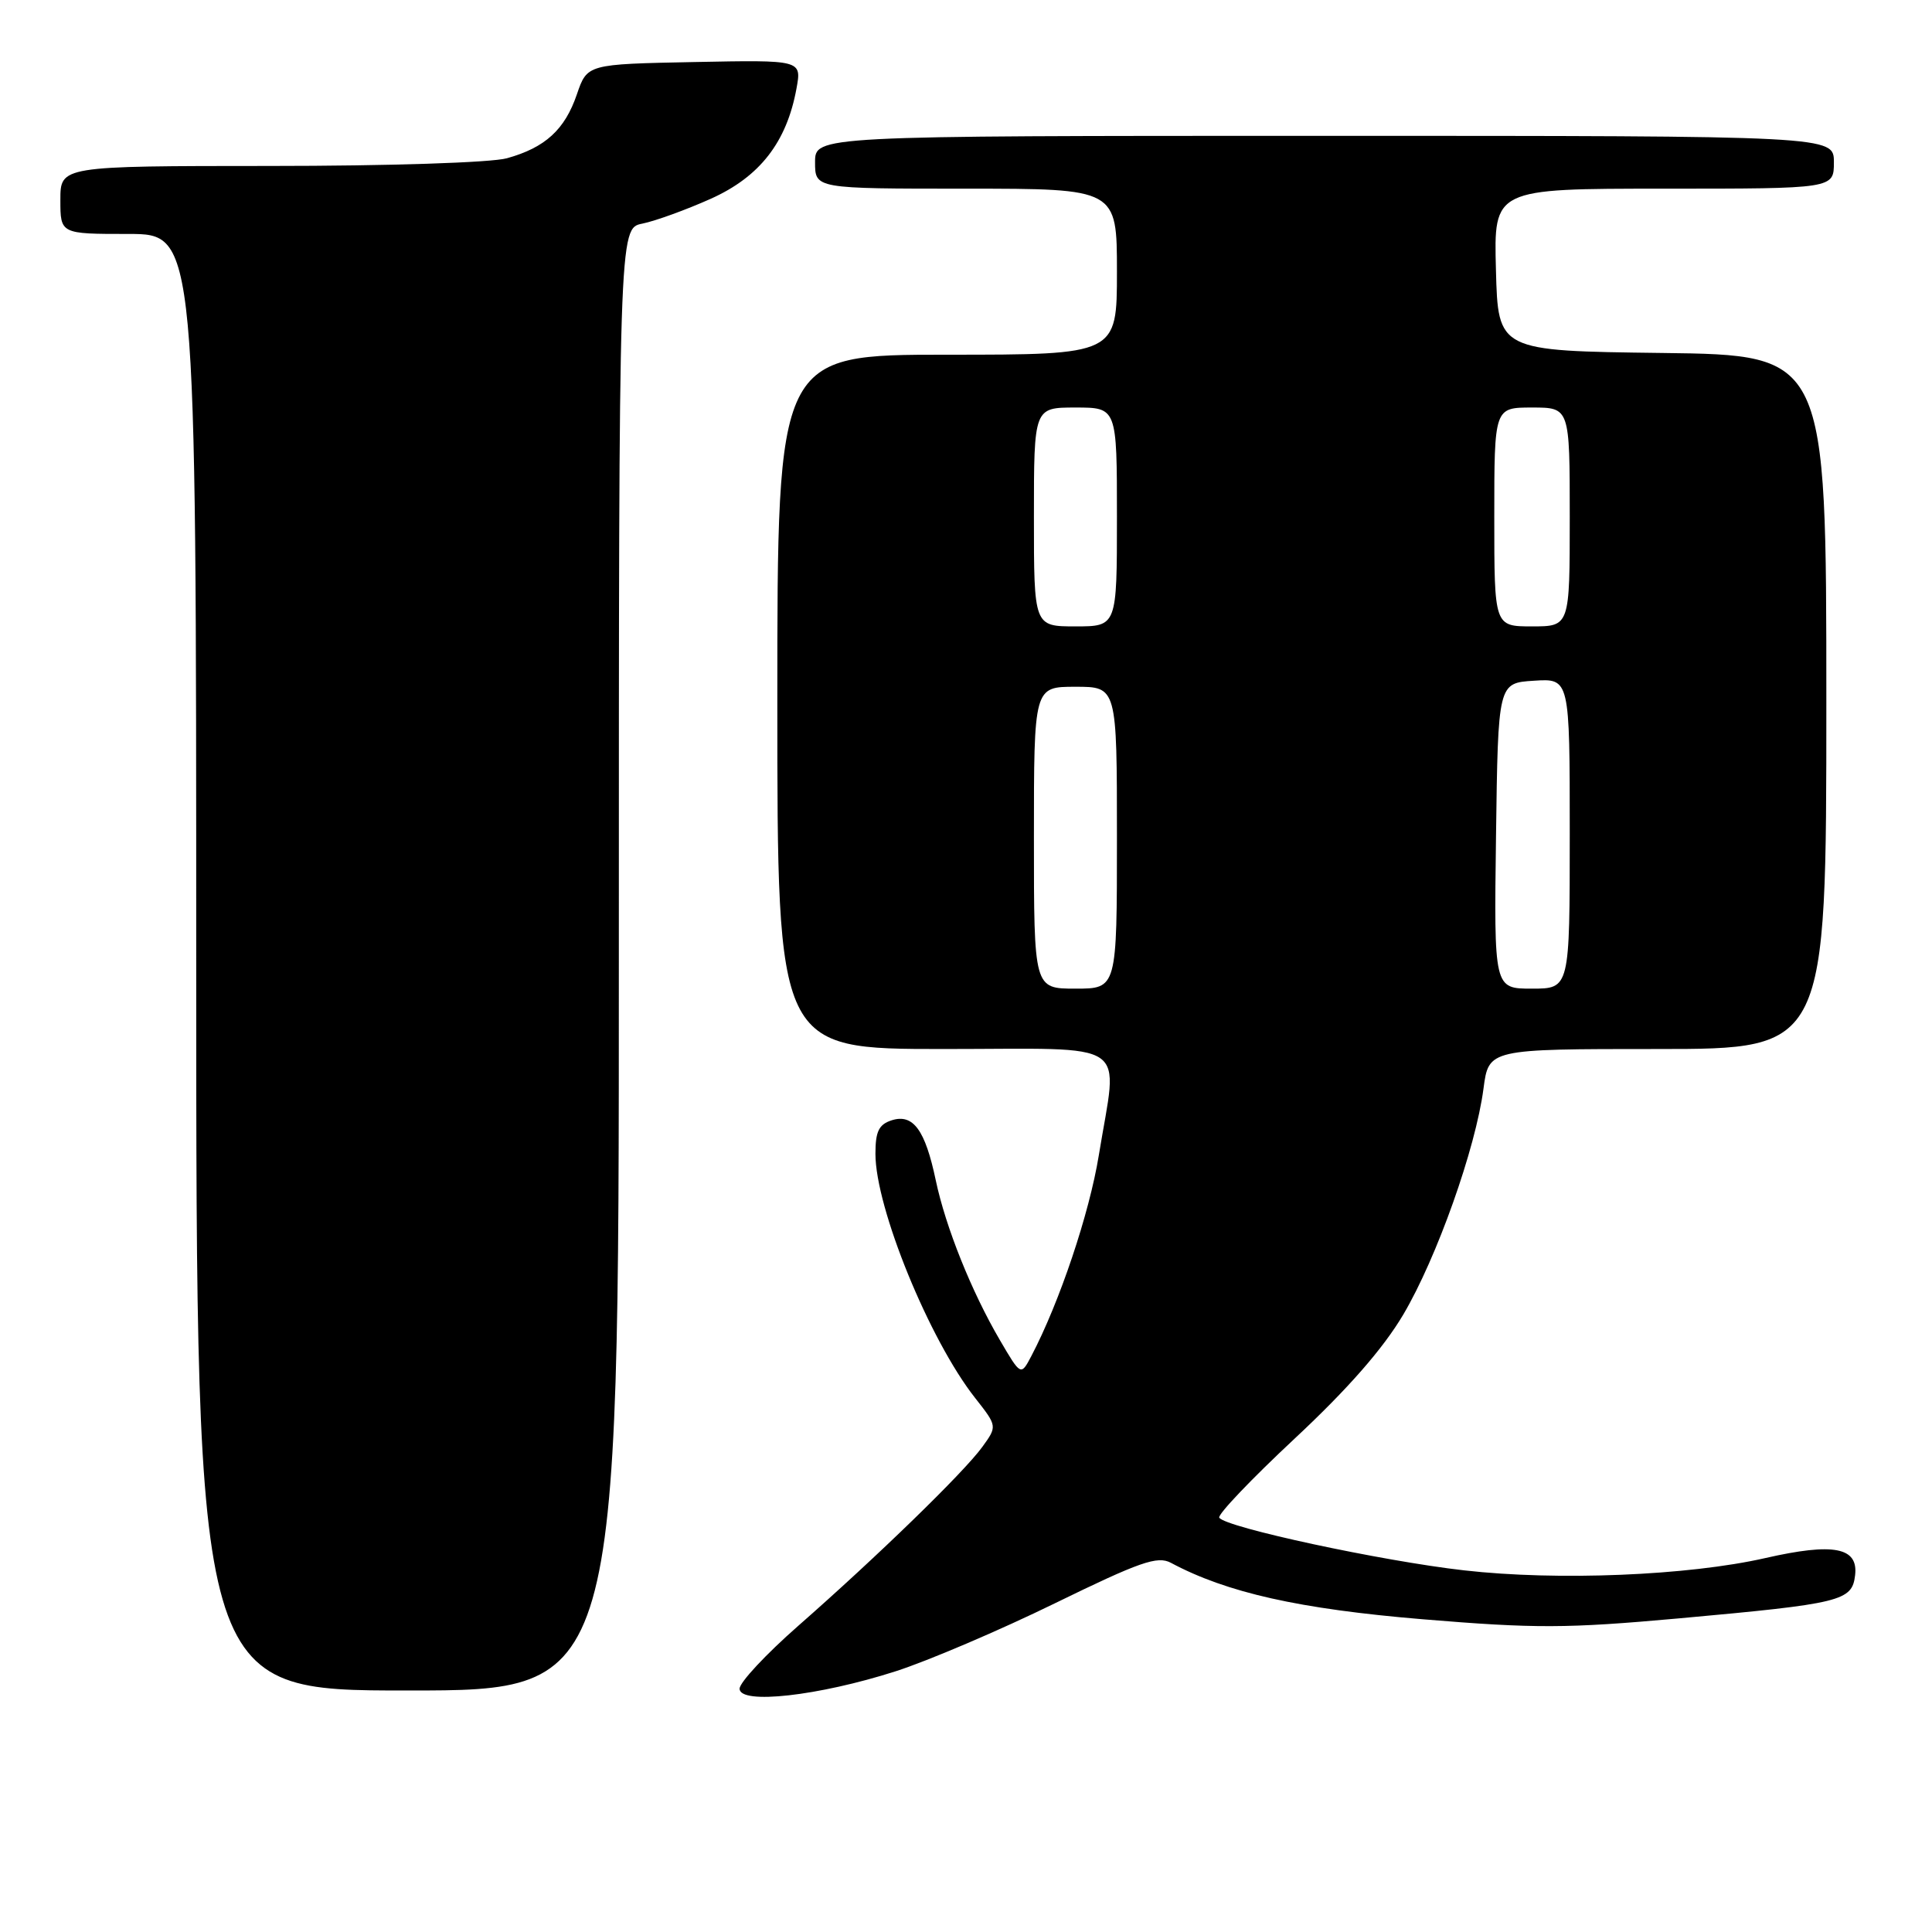 <?xml version="1.0" encoding="UTF-8" standalone="no"?>
<!DOCTYPE svg PUBLIC "-//W3C//DTD SVG 1.1//EN" "http://www.w3.org/Graphics/SVG/1.1/DTD/svg11.dtd" >
<svg xmlns="http://www.w3.org/2000/svg" xmlns:xlink="http://www.w3.org/1999/xlink" version="1.1" viewBox="0 0 256 256">
 <g >
 <path fill="currentColor"
d=" M 118.69 221.45 C 122.98 220.07 132.47 216.02 139.77 212.45 C 151.05 206.94 153.37 206.13 155.15 207.08 C 162.55 211.04 172.17 213.20 188.50 214.56 C 203.46 215.80 207.54 215.79 222.50 214.44 C 243.99 212.49 245.41 212.15 245.81 208.73 C 246.25 205.02 242.96 204.39 233.92 206.45 C 223.68 208.78 206.38 209.49 194.00 208.08 C 183.12 206.85 162.35 202.38 161.56 201.10 C 161.31 200.70 165.81 195.98 171.55 190.62 C 178.60 184.04 183.27 178.70 185.94 174.19 C 190.38 166.68 195.53 152.18 196.57 144.25 C 197.26 139.00 197.26 139.00 219.63 139.00 C 242.00 139.00 242.00 139.00 242.00 93.02 C 242.00 47.04 242.00 47.04 220.25 46.77 C 198.50 46.50 198.50 46.50 198.22 35.75 C 197.93 25.00 197.93 25.00 220.47 25.00 C 243.00 25.00 243.00 25.00 243.00 21.50 C 243.00 18.00 243.00 18.00 175.50 18.00 C 108.00 18.00 108.00 18.00 108.00 21.50 C 108.00 25.00 108.00 25.00 128.00 25.00 C 148.00 25.00 148.00 25.00 148.00 36.00 C 148.00 47.00 148.00 47.00 125.50 47.00 C 103.00 47.00 103.00 47.00 103.00 93.00 C 103.00 139.00 103.00 139.00 125.00 139.00 C 150.34 139.00 148.13 137.49 145.60 153.07 C 144.35 160.78 140.40 172.55 136.66 179.68 C 135.27 182.32 135.27 182.32 132.49 177.57 C 128.74 171.17 125.30 162.60 123.99 156.38 C 122.59 149.72 121.00 147.55 118.17 148.44 C 116.45 148.99 116.00 149.91 116.00 152.89 C 116.00 160.05 123.14 177.53 129.21 185.24 C 132.15 188.98 132.15 188.98 130.15 191.74 C 127.71 195.10 116.25 206.24 105.75 215.45 C 101.49 219.19 98.00 222.93 98.00 223.76 C 98.00 225.90 108.46 224.73 118.69 221.45 Z  M 82.00 127.12 C 82.00 30.25 82.00 30.25 85.12 29.63 C 86.84 29.28 90.92 27.80 94.18 26.34 C 100.68 23.42 104.24 18.85 105.54 11.72 C 106.23 7.94 106.23 7.94 92.02 8.22 C 77.81 8.50 77.81 8.50 76.44 12.50 C 74.84 17.19 72.24 19.56 67.17 20.97 C 65.09 21.55 51.51 21.99 35.75 21.99 C 8.00 22.00 8.00 22.00 8.00 26.50 C 8.00 31.00 8.00 31.00 17.00 31.00 C 26.00 31.00 26.00 31.00 26.00 127.50 C 26.00 224.00 26.00 224.00 54.00 224.00 C 82.00 224.00 82.00 224.00 82.00 127.12 Z  M 137.00 111.00 C 137.00 91.00 137.00 91.00 142.50 91.00 C 148.00 91.00 148.00 91.00 148.00 111.00 C 148.00 131.00 148.00 131.00 142.50 131.00 C 137.00 131.00 137.00 131.00 137.00 111.00 Z  M 198.23 110.75 C 198.50 90.50 198.50 90.50 203.25 90.20 C 208.00 89.89 208.00 89.89 208.00 110.45 C 208.00 131.00 208.00 131.00 202.98 131.00 C 197.96 131.00 197.96 131.00 198.23 110.75 Z  M 137.00 68.50 C 137.00 54.00 137.00 54.00 142.50 54.00 C 148.00 54.00 148.00 54.00 148.00 68.50 C 148.00 83.00 148.00 83.00 142.50 83.00 C 137.00 83.00 137.00 83.00 137.00 68.50 Z  M 198.00 68.50 C 198.00 54.00 198.00 54.00 203.00 54.00 C 208.00 54.00 208.00 54.00 208.00 68.50 C 208.00 83.00 208.00 83.00 203.00 83.00 C 198.00 83.00 198.00 83.00 198.00 68.50 Z "/>
</g>
</svg>